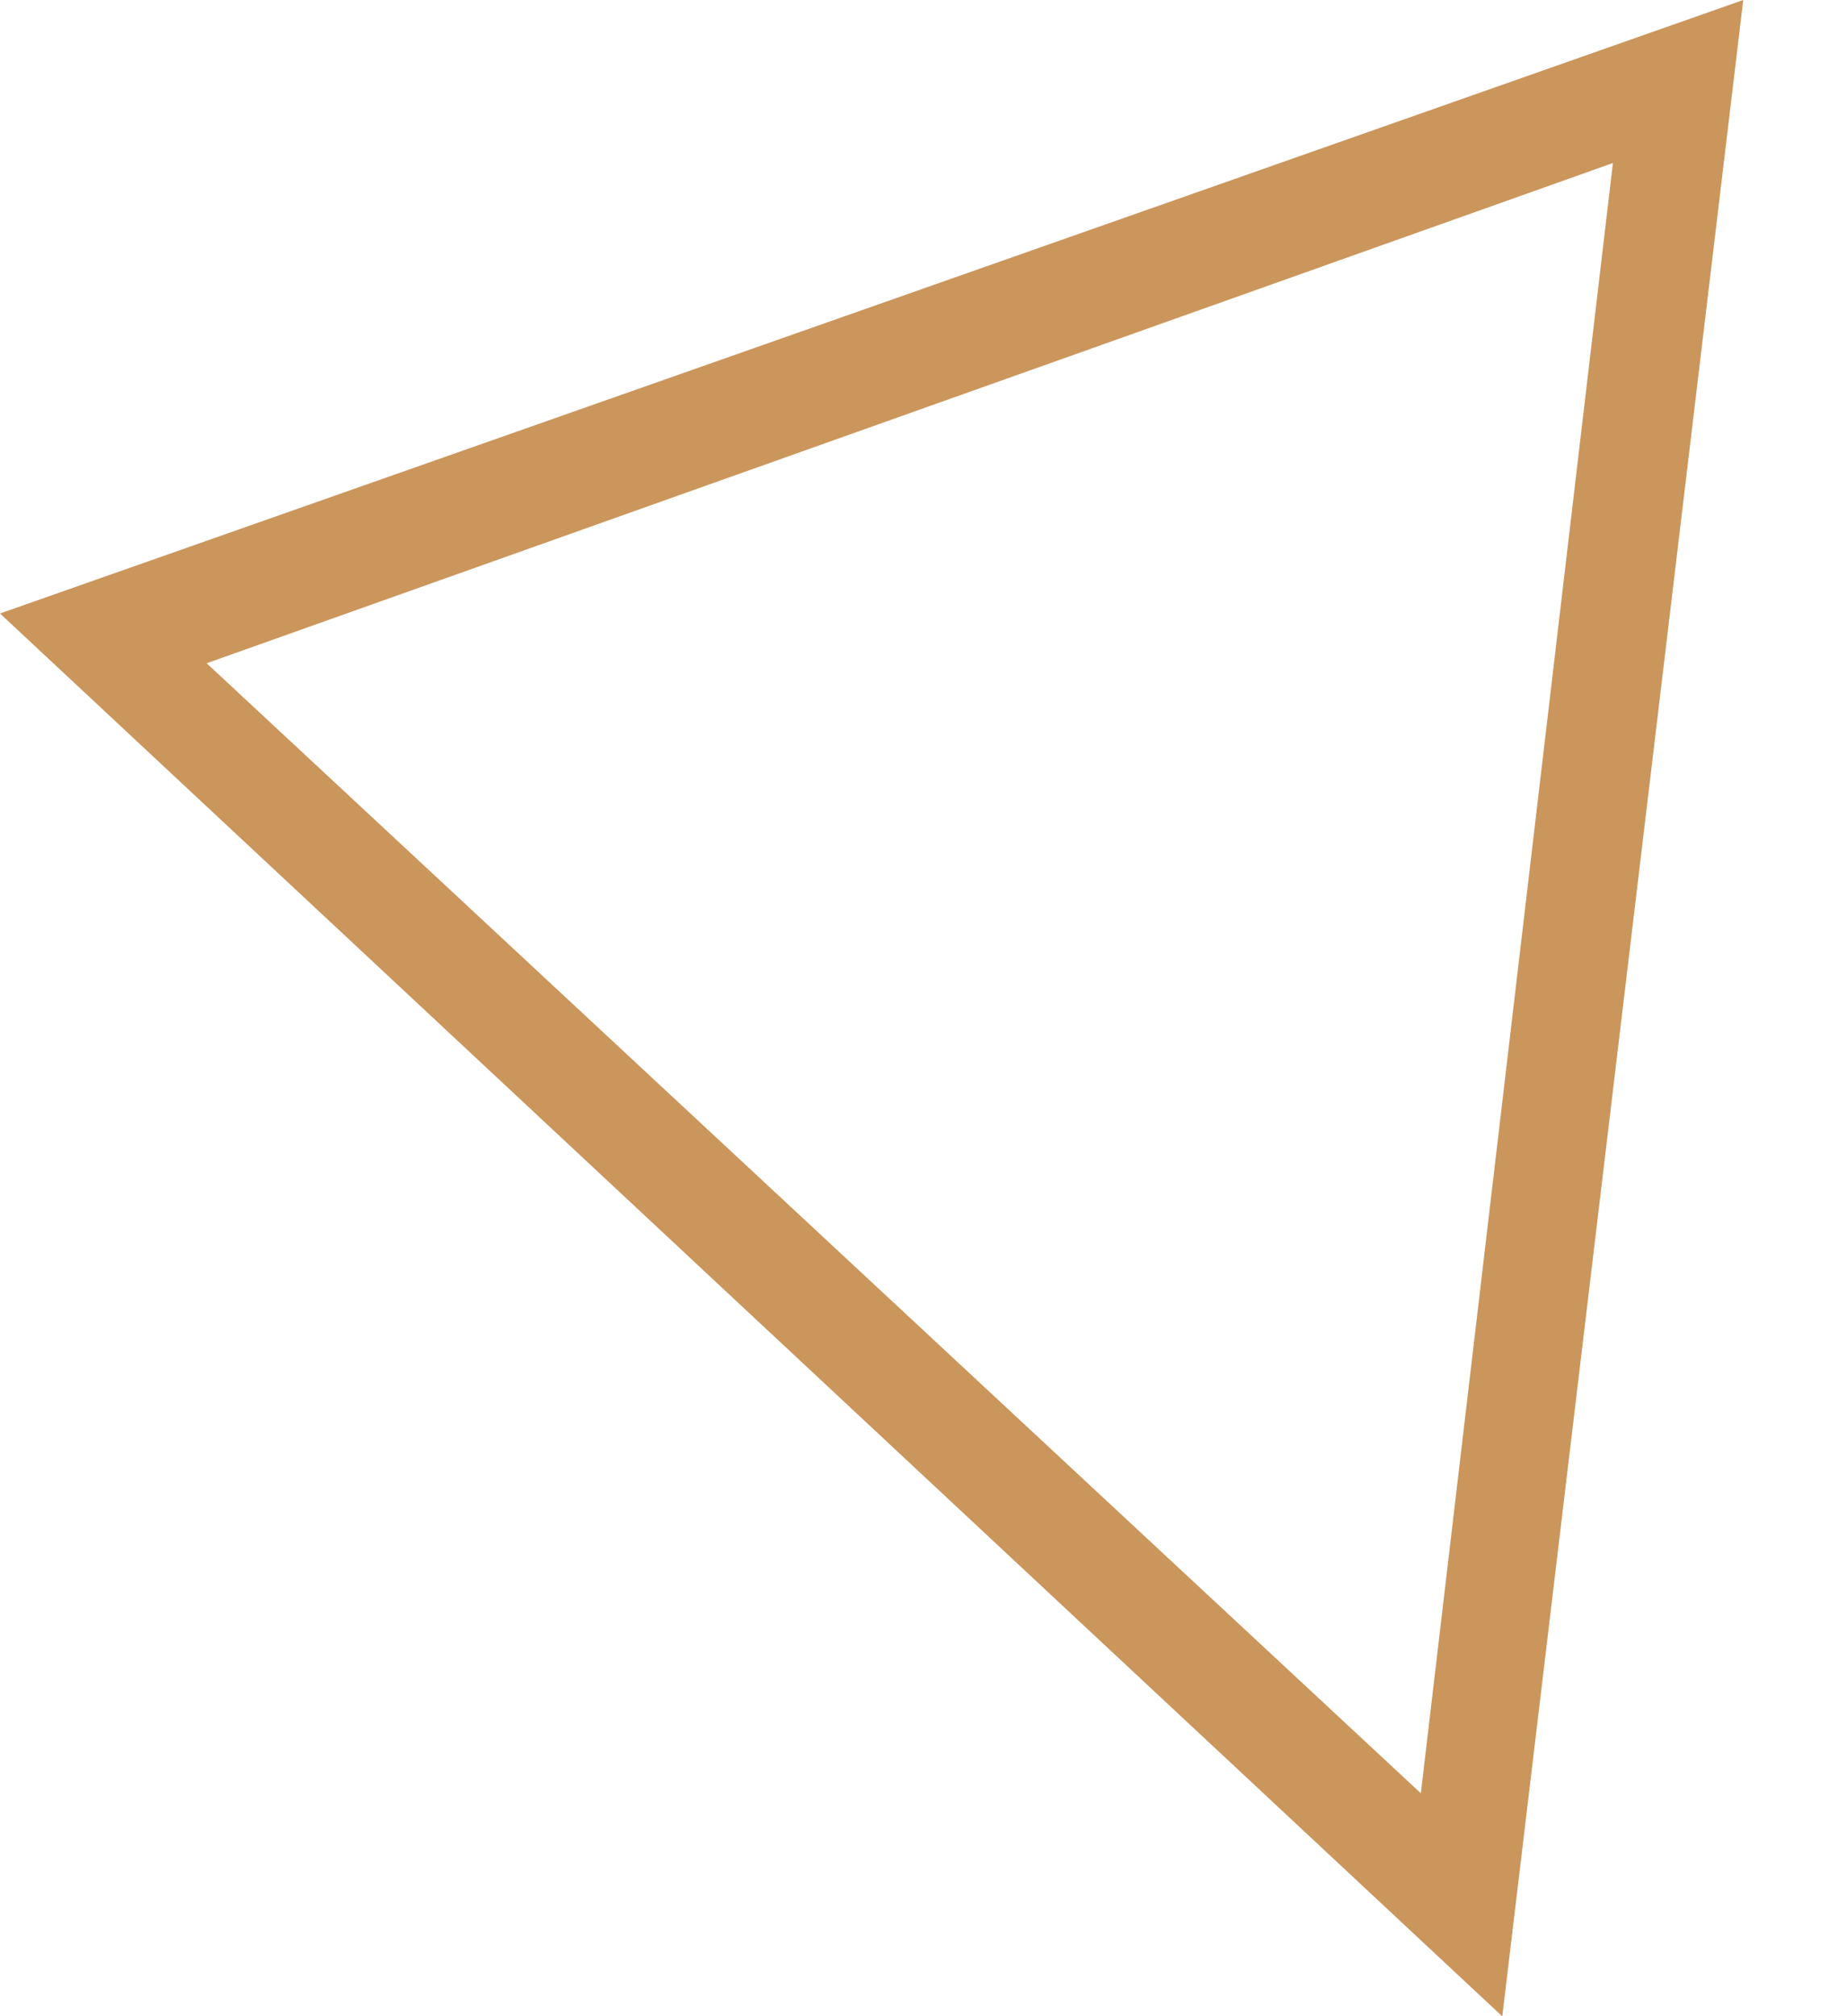 <?xml version="1.0" encoding="utf-8"?>
<!-- Generator: Adobe Illustrator 25.0.1, SVG Export Plug-In . SVG Version: 6.00 Build 0)  -->
<svg version="1.1" id="Layer_1" xmlns="http://www.w3.org/2000/svg" xmlns:xlink="http://www.w3.org/1999/xlink" x="0px" y="0px"
	 viewBox="0 0 215.4 235" style="enable-background:new 0 0 215.4 235;" xml:space="preserve">
<style type="text/css">
	.st0{fill:#CA965C;}
</style>
<path class="st0" d="M0,71.5L175.2,235L203.3,0L0,71.5z M24.1,77.3l164-58.3L165.7,209L24.1,77.3z"/>
</svg>

